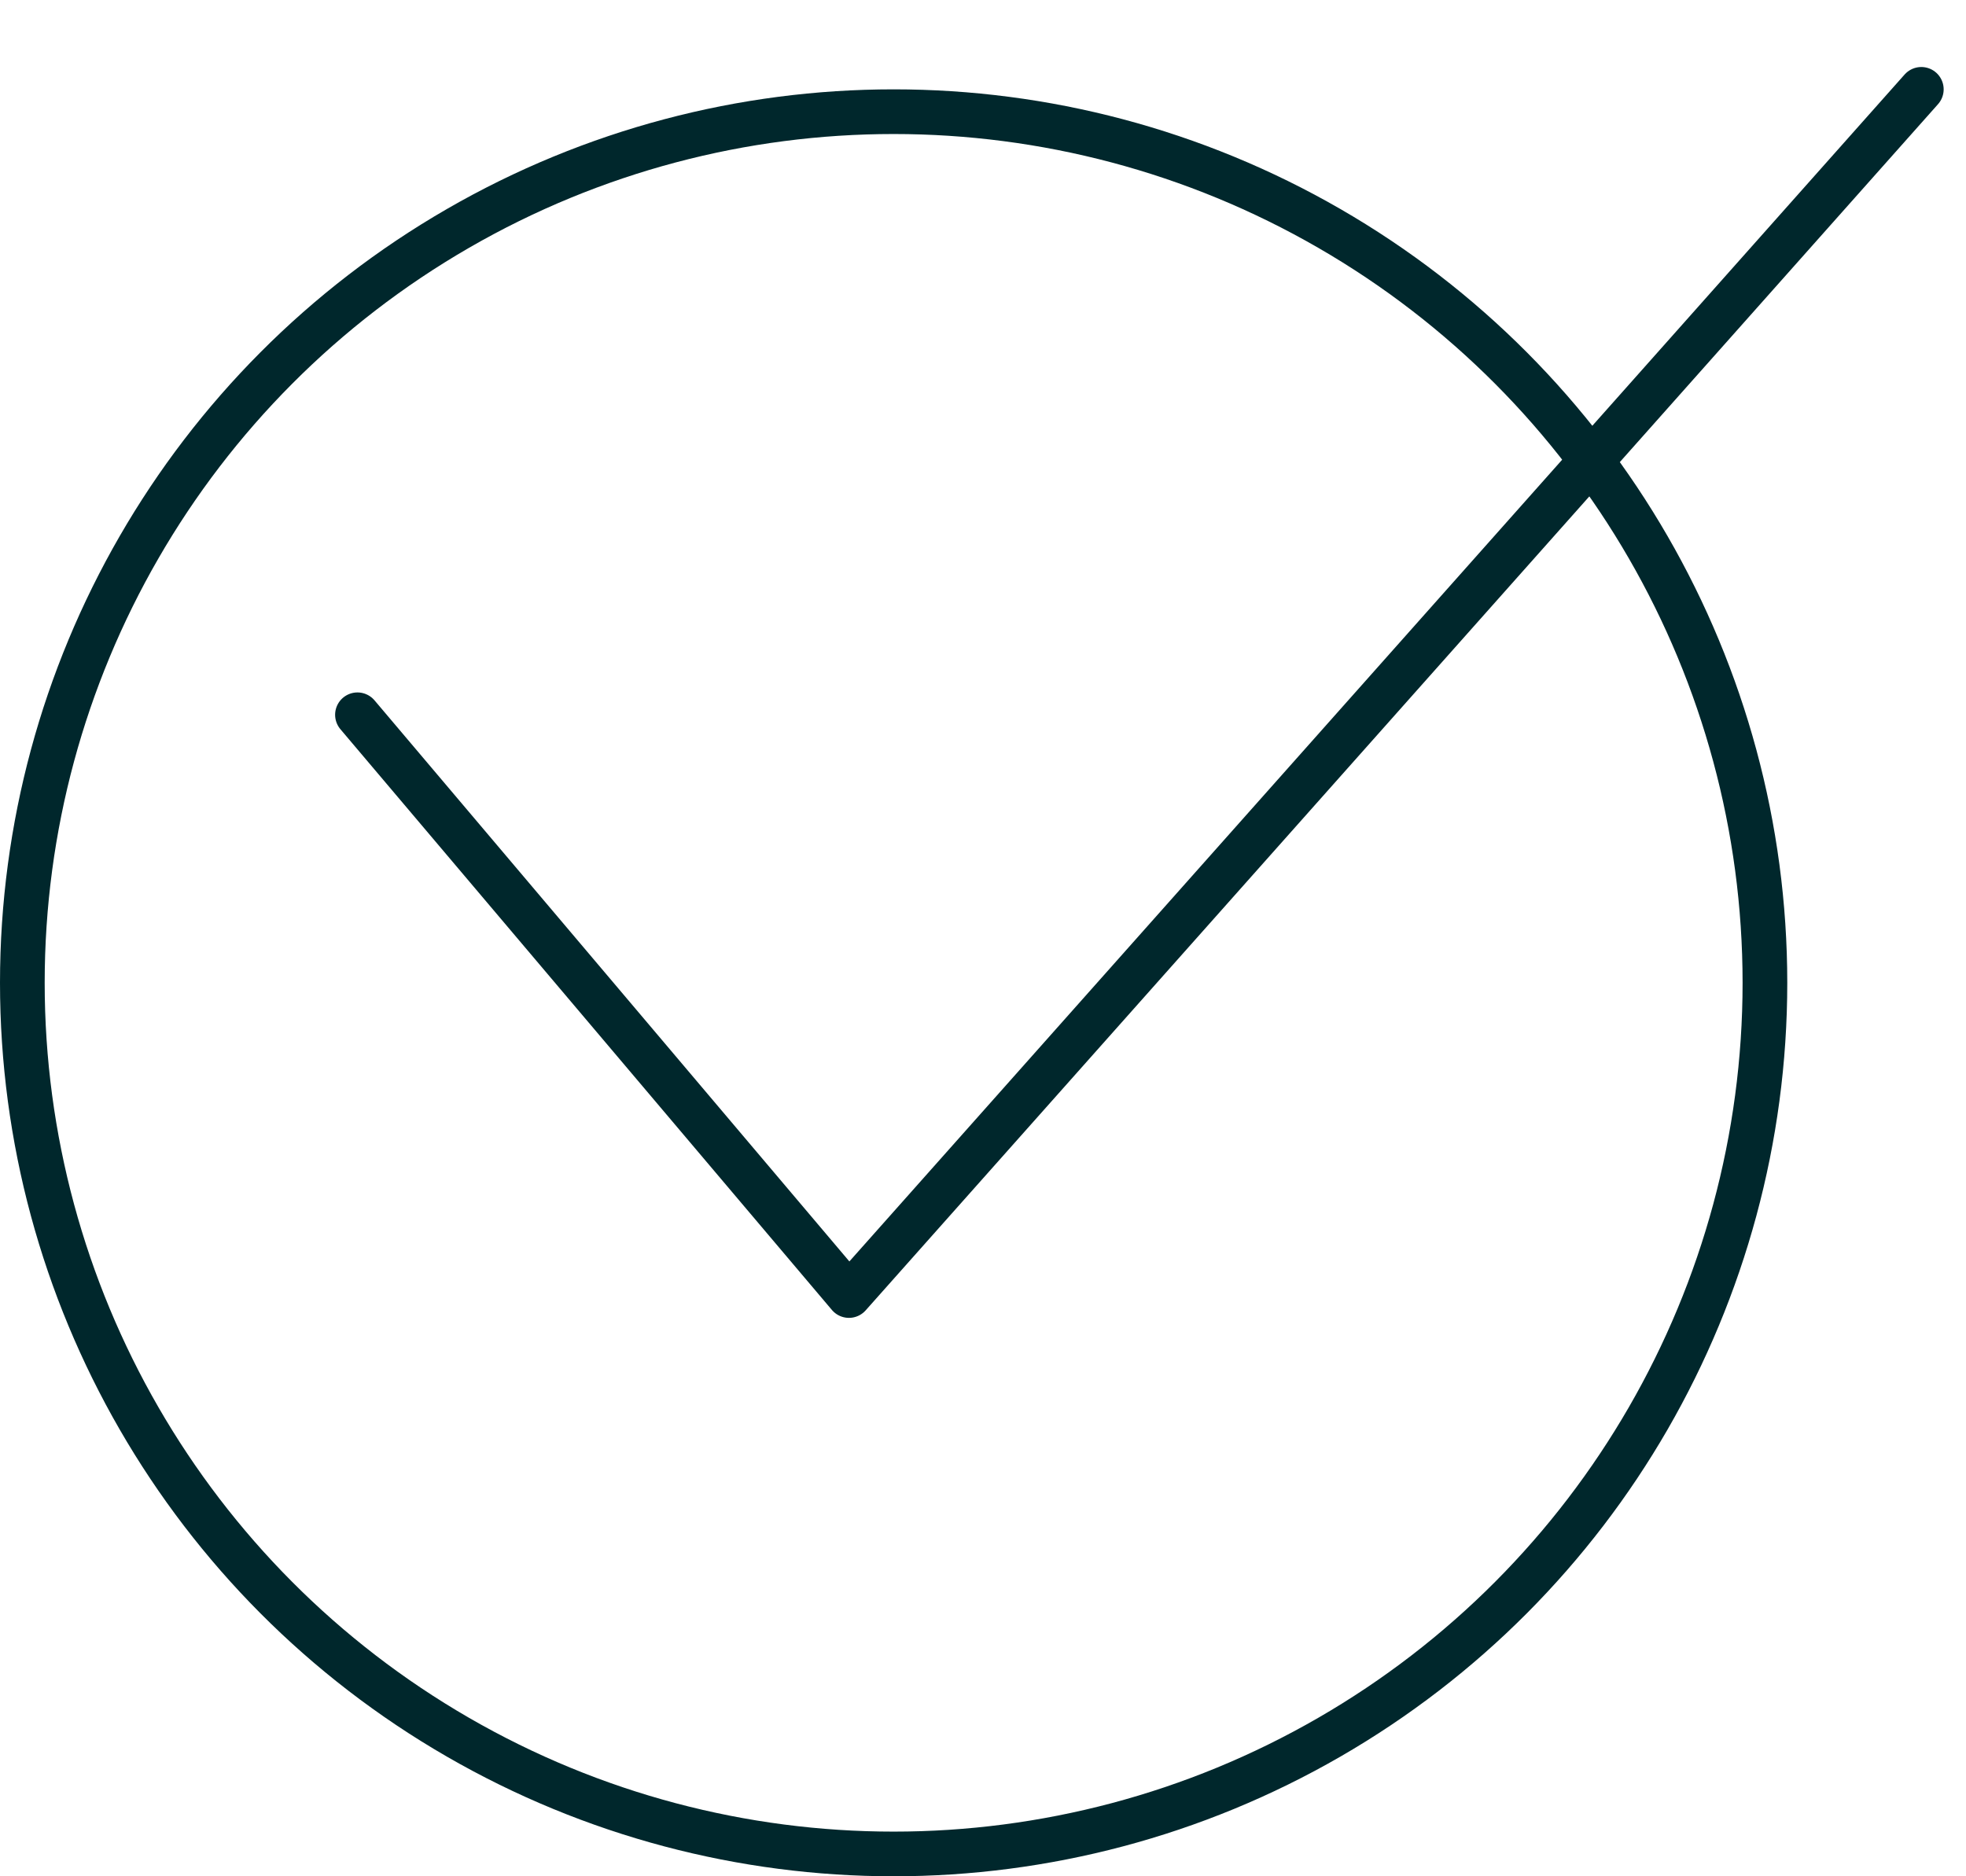 <svg width="22" height="21" viewBox="0 0 22 21" fill="none" xmlns="http://www.w3.org/2000/svg">
<circle cx="10" cy="11" r="9.75" stroke="#00272C" stroke-width="0.5"/>
<path d="M4 8L9.5 14.5L21.5 1" stroke="#00272C" stroke-width="0.5" stroke-linecap="round" stroke-linejoin="round"/>
</svg>

